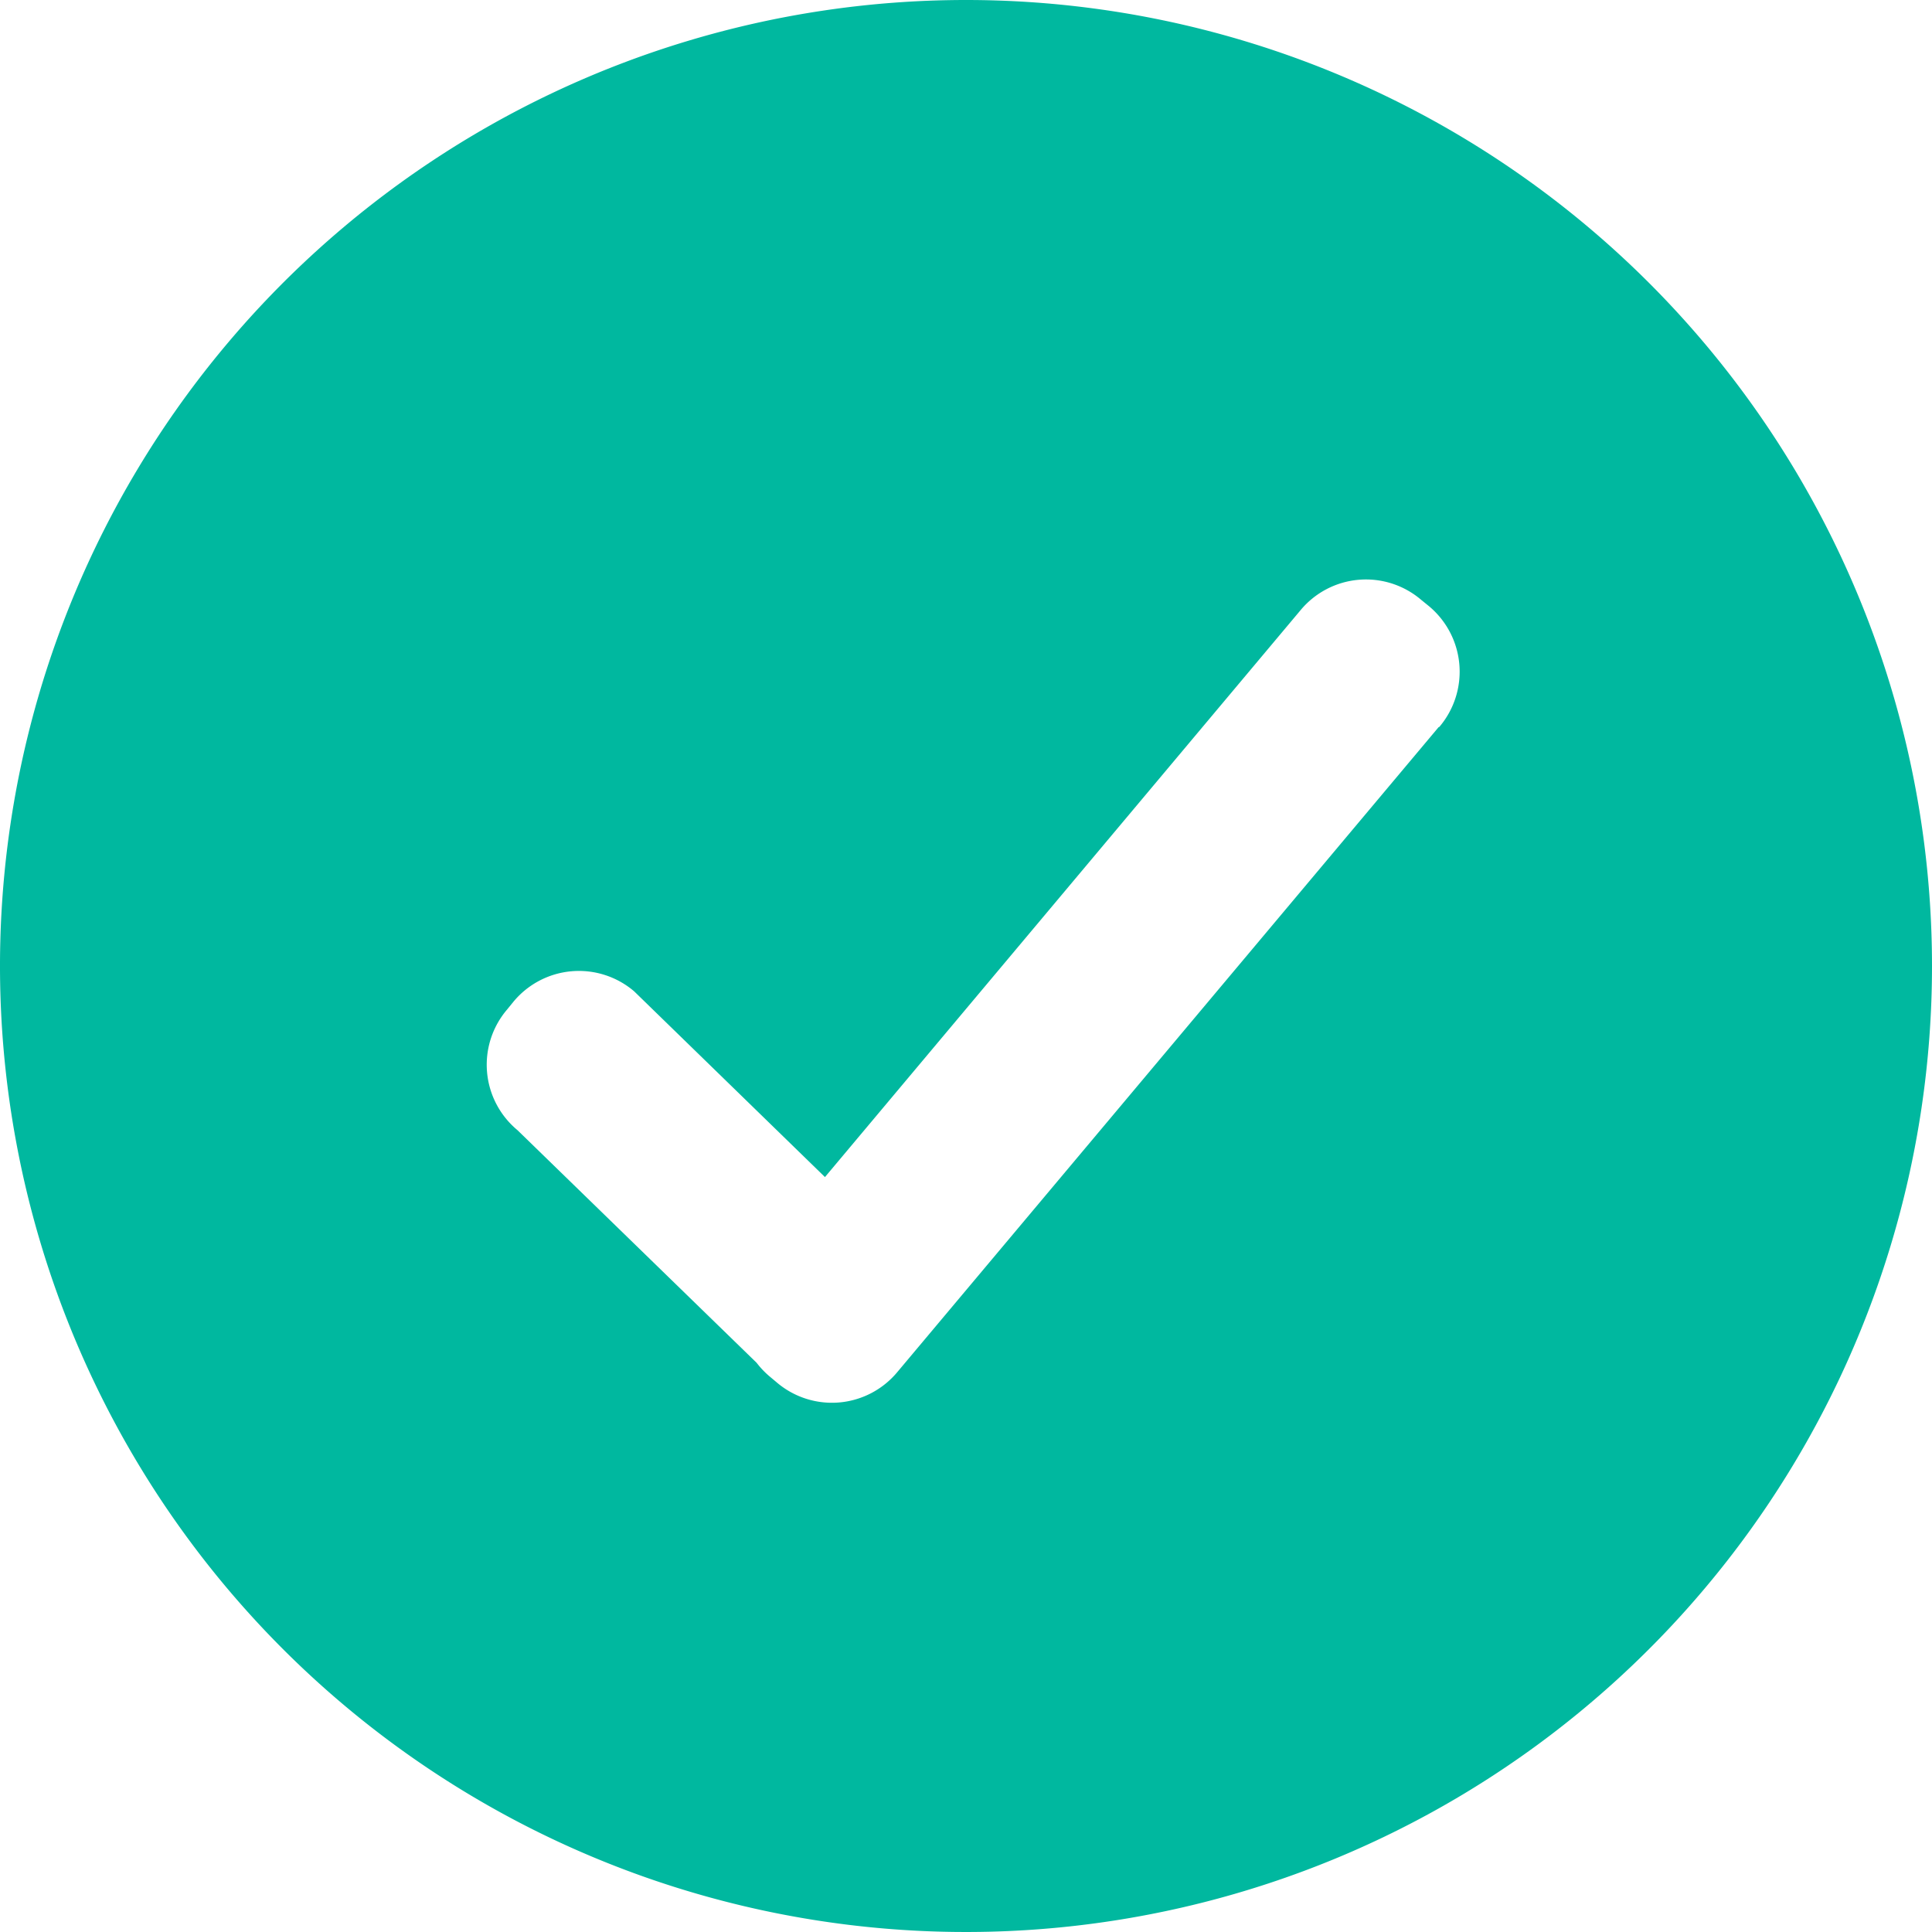 <svg xmlns="http://www.w3.org/2000/svg" viewBox="0 0 8 8">
  <defs>
    <style>
      .cls-1 {
        fill: #00b89f;
      }
    </style>
  </defs>
  <path id="对号_1" class="cls-1" d="M29.626,12.826a4,4,0,1,0,4,4A4,4,0,0,0,29.626,12.826Zm1.957,3.011-2.241,2.67a.352.352,0,0,1-.5.043l-.031-.026a.361.361,0,0,1-.052-.055l-.99-.963a.352.352,0,0,1-.043-.5l.026-.032a.352.352,0,0,1,.5-.043l.79.769,1.969-2.347a.352.352,0,0,1,.5-.043l.032.026a.353.353,0,0,1,.043.5Z" transform="translate(-25.626 -12.826)"/>
</svg>
